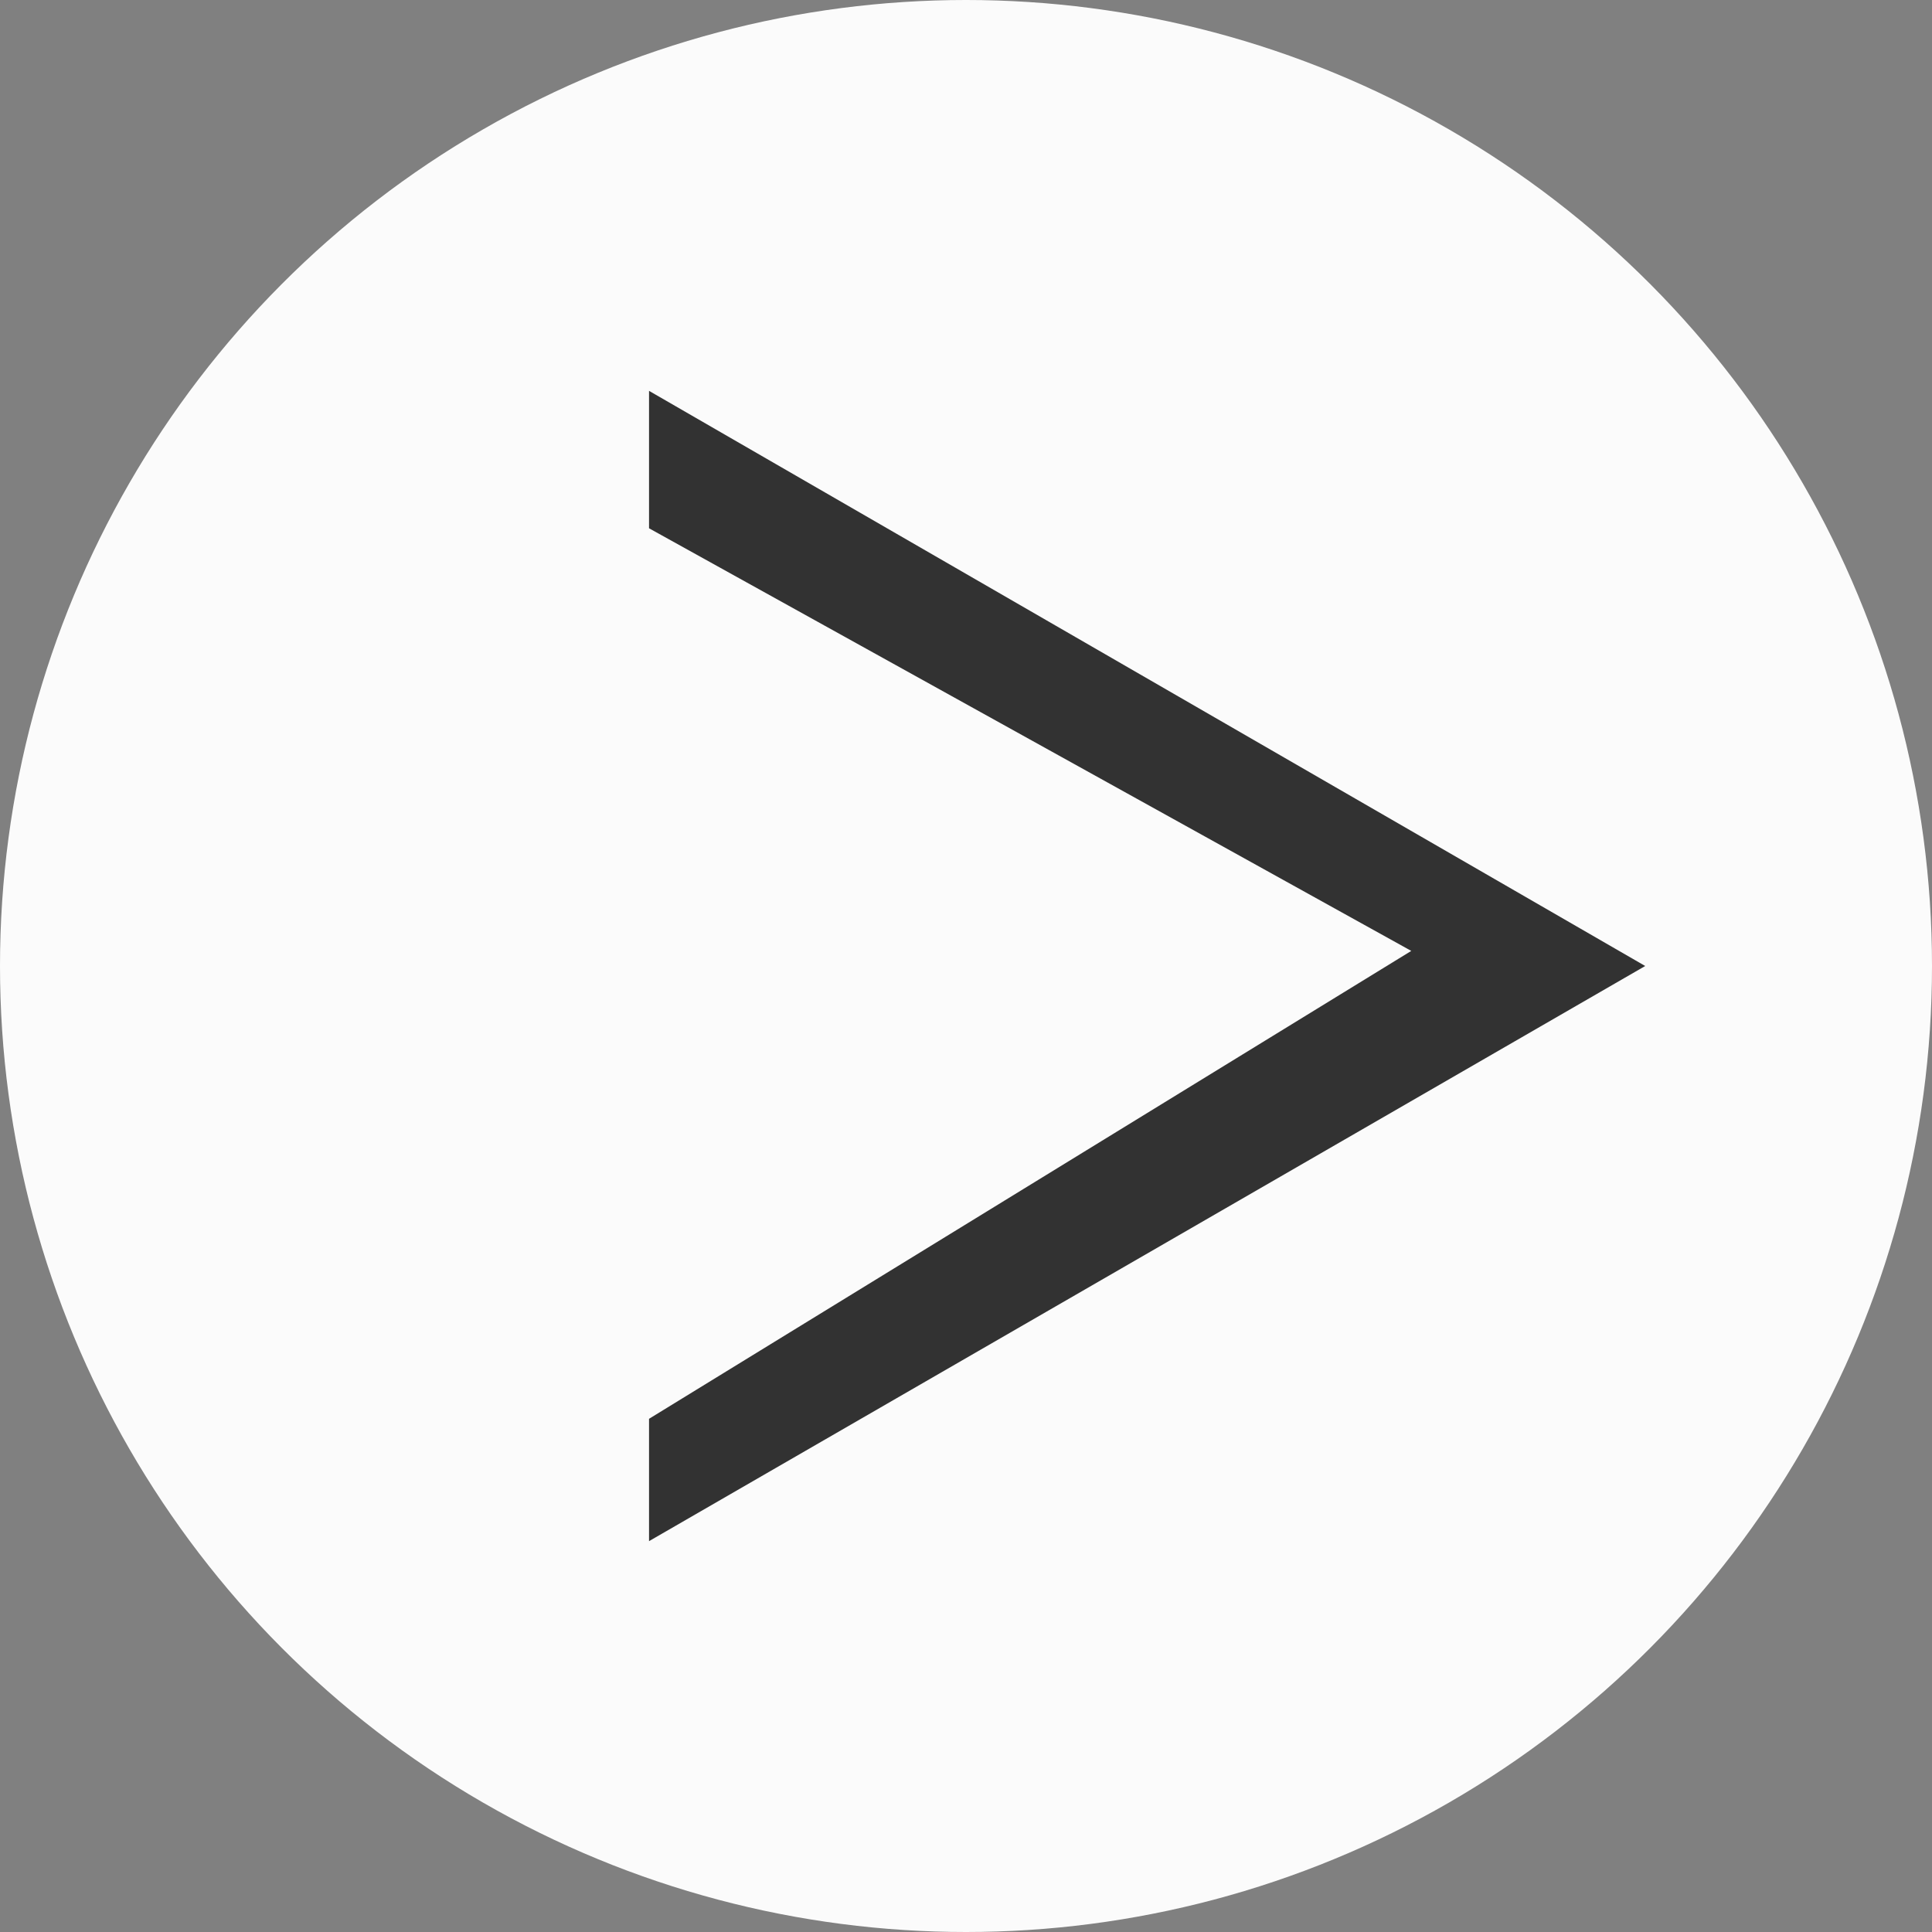 <svg width="128" height="128" viewBox="0 0 128 128" fill="none" xmlns="http://www.w3.org/2000/svg">
<rect x="0" y="0" width="128" height="128" fill="#808080" stroke="none"/>
<g clip-path="url(#clip0_113_2)">
<circle cx="64" cy="64" r="64" fill="#FBFBFB"/>
<path d="M109 64L43 102.105L43 94L93.5 63L43 35V25.895L109 64Z" fill="#323232"/>
</g>
<defs>
<clipPath id="clip0_113_2">
<rect width="128" height="128" fill="white"/>
</clipPath>
</defs>
</svg>
